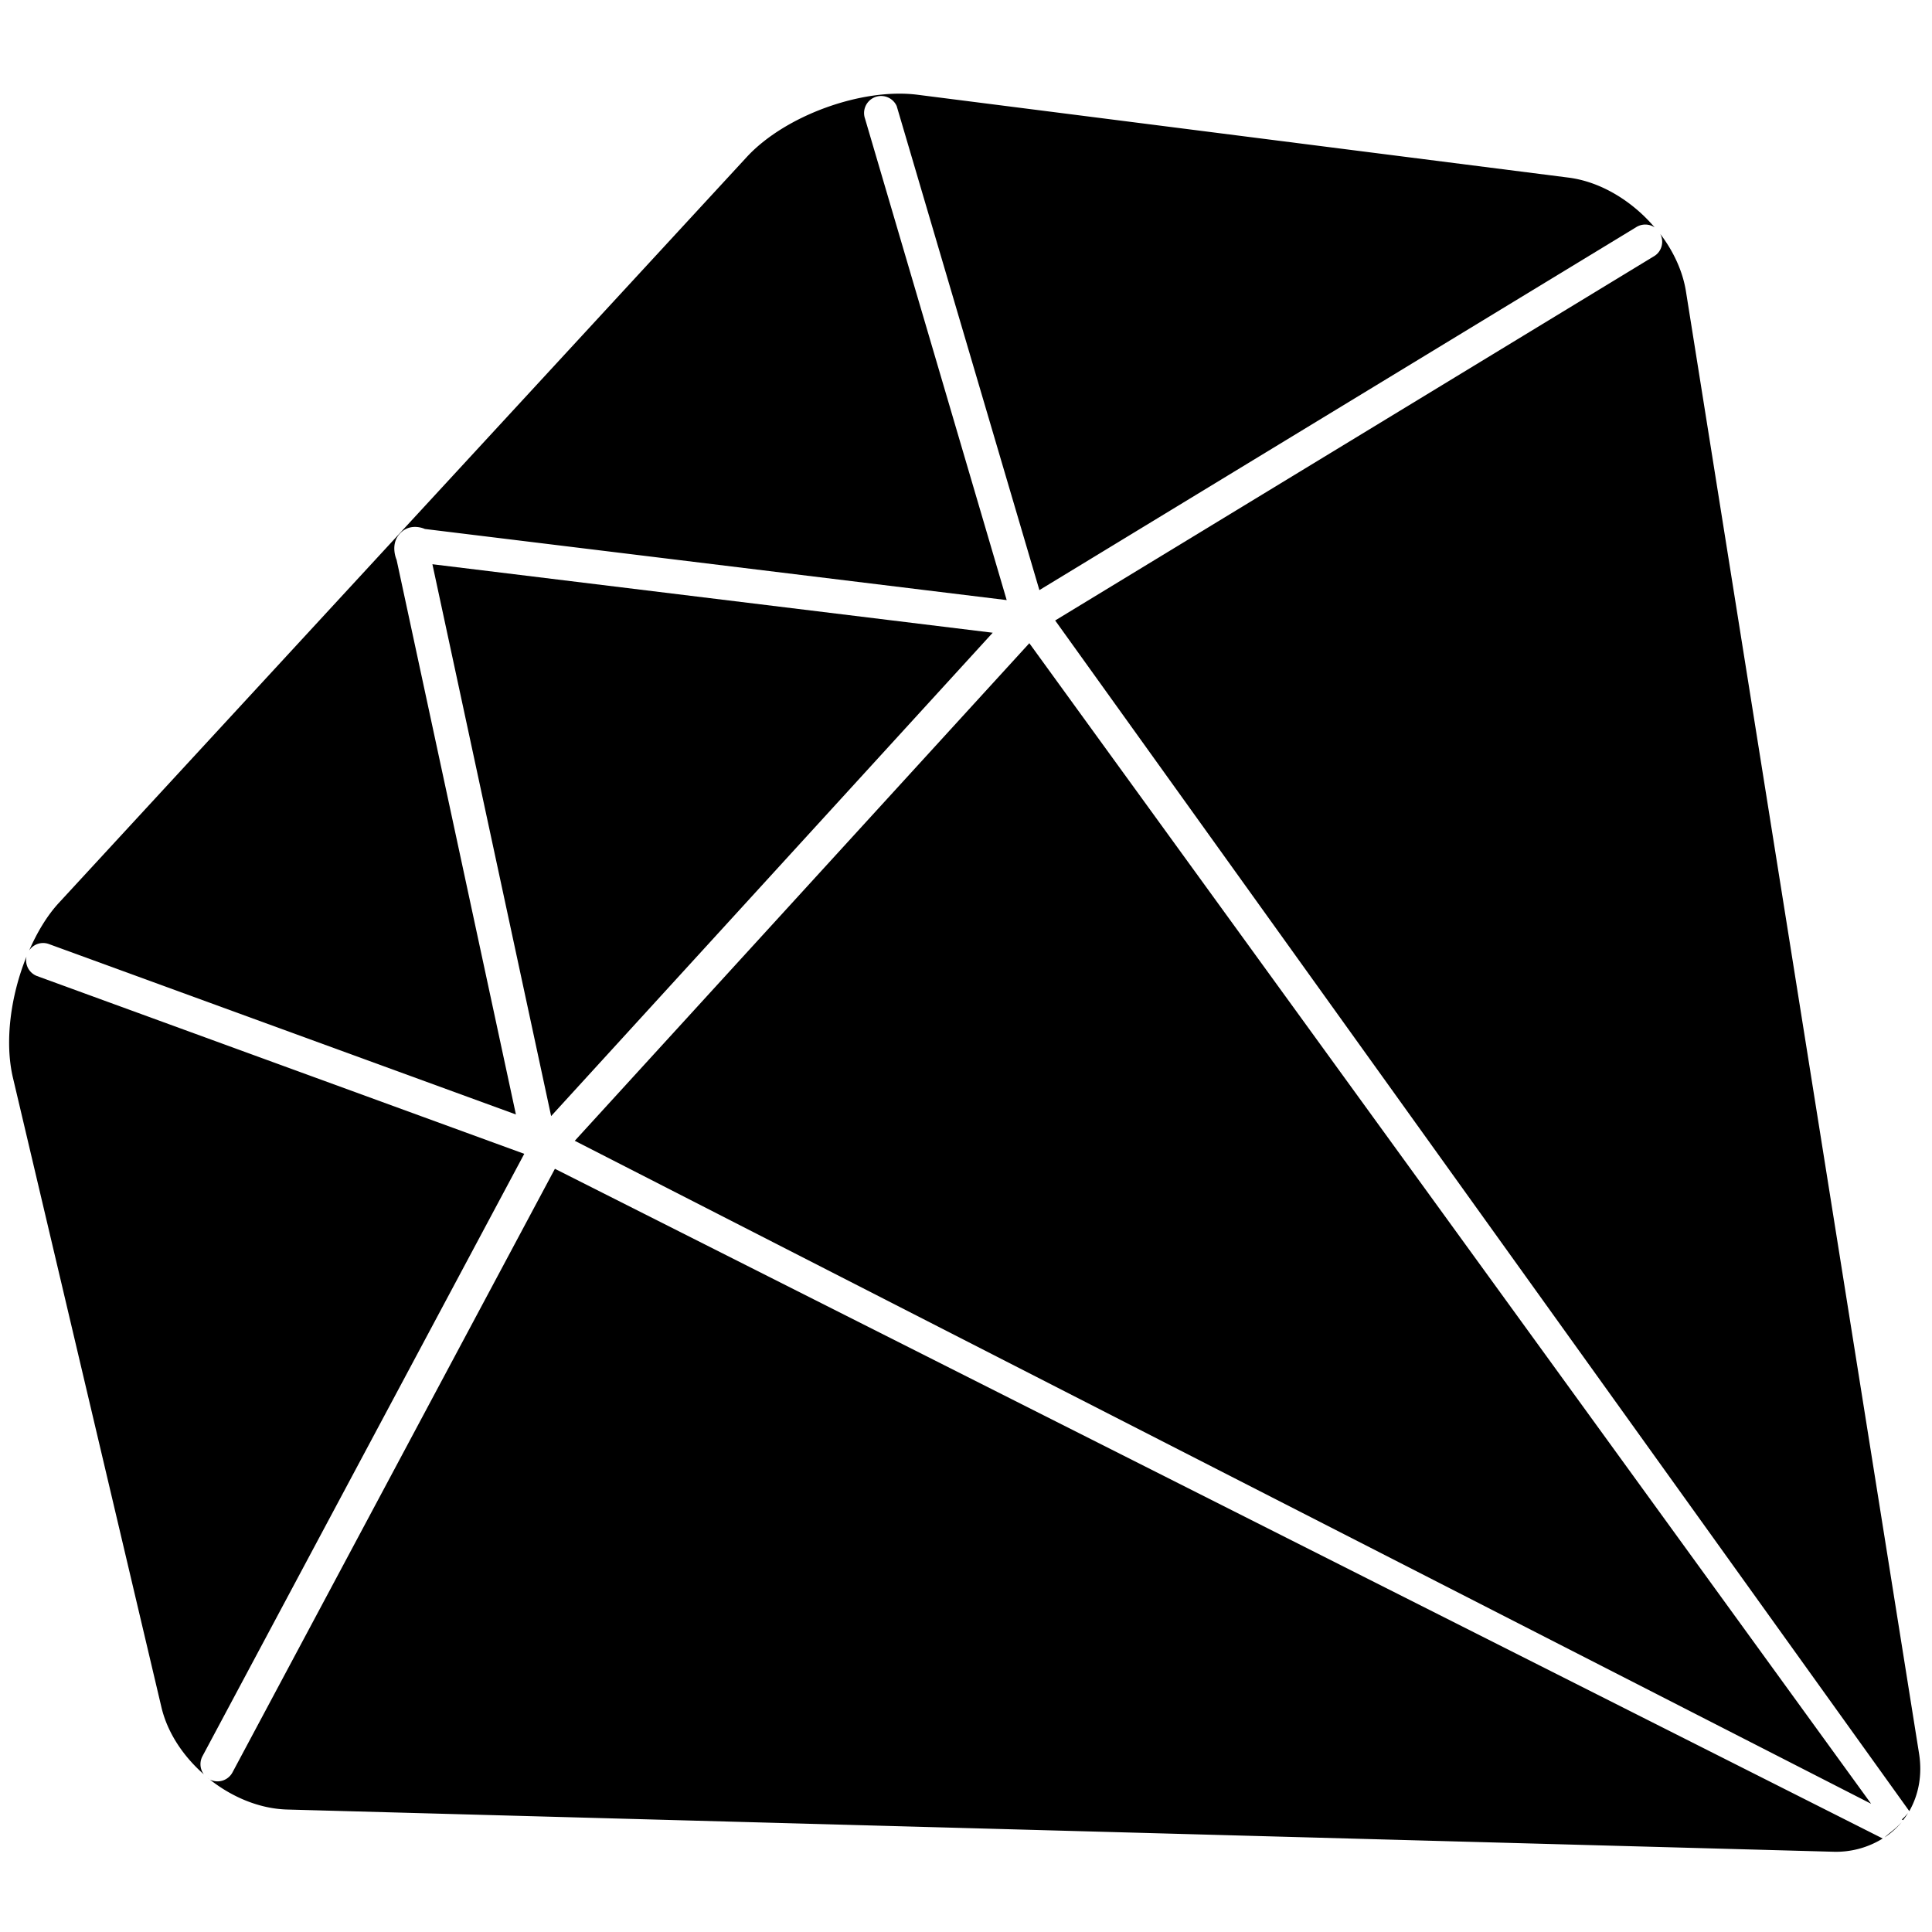 <?xml version="1.0" standalone="no"?><!DOCTYPE svg PUBLIC "-//W3C//DTD SVG 1.1//EN" "http://www.w3.org/Graphics/SVG/1.1/DTD/svg11.dtd"><svg t="1535877198260" class="icon" style="" viewBox="0 0 1024 1024" version="1.1" xmlns="http://www.w3.org/2000/svg" p-id="4425" xmlns:xlink="http://www.w3.org/1999/xlink" width="200" height="200"><defs><style type="text/css"></style></defs><path d="M292.112 591.552L526.16 335.36l-296.976-36.304zM545.568 340.912L304.64 604.64l687.088 351.392zM1008.672 964.704c0.944-1.216 1.84-2.48 2.64-3.808-1.152 1.424-2.24 2.544-3.296 3.472l0.656 0.336zM878.704 134.144a9.12 9.12 0 0 1-1.728 1.472L559.264 328.864l452.704 631.072c4.896-8.576 6.992-19.072 5.168-30.544L893.6 154.512c-1.728-10.848-6.656-21.376-13.648-30.544a8.976 8.976 0 0 1-1.248 10.176zM294.112 619.488L123.28 939.296a9.008 9.008 0 0 1-12.08 3.888c11.92 9.424 26.464 15.504 41.008 15.904l819.264 22.368a46.912 46.912 0 0 0 26.4-7.008L294.112 619.488zM110.768 942.88c-0.336-0.192-0.576-0.48-0.88-0.704l0.88 0.704zM998.848 973.888a41.6 41.6 0 0 0 9.088-8.128c-3.808 4.096-5.92 5.216-9.088 8.128zM107.232 930.976l170.64-319.424-258.24-94.224a8.96 8.96 0 0 1-5.584-10.352c-8.416 20.784-11.68 45.184-7.2 64.208l78.704 333.648c3.2 13.568 11.568 26 22.496 35.616a8.992 8.992 0 0 1-0.816-9.472z" p-id="4426"></path><path d="M25.824 500.336l247.616 90.352-63.232-293.952s-3.744-8.24 1.904-14.096c5.632-5.872 13.072-2.272 13.072-2.272l308.384 37.696-75.072-255.136a9.04 9.04 0 0 1 16.768-6.72l75.632 256.56L867.072 120.496a9.008 9.008 0 0 1 9.92 0.016c-11.872-13.92-28.464-24.192-45.696-26.384l-344.96-43.904c-29.584-3.76-70.336 11.088-90.544 33.008L31.184 478.56c-6.272 6.8-11.504 15.6-15.728 25.216a8.864 8.864 0 0 1 10.368-3.44z" p-id="4427"></path></svg>